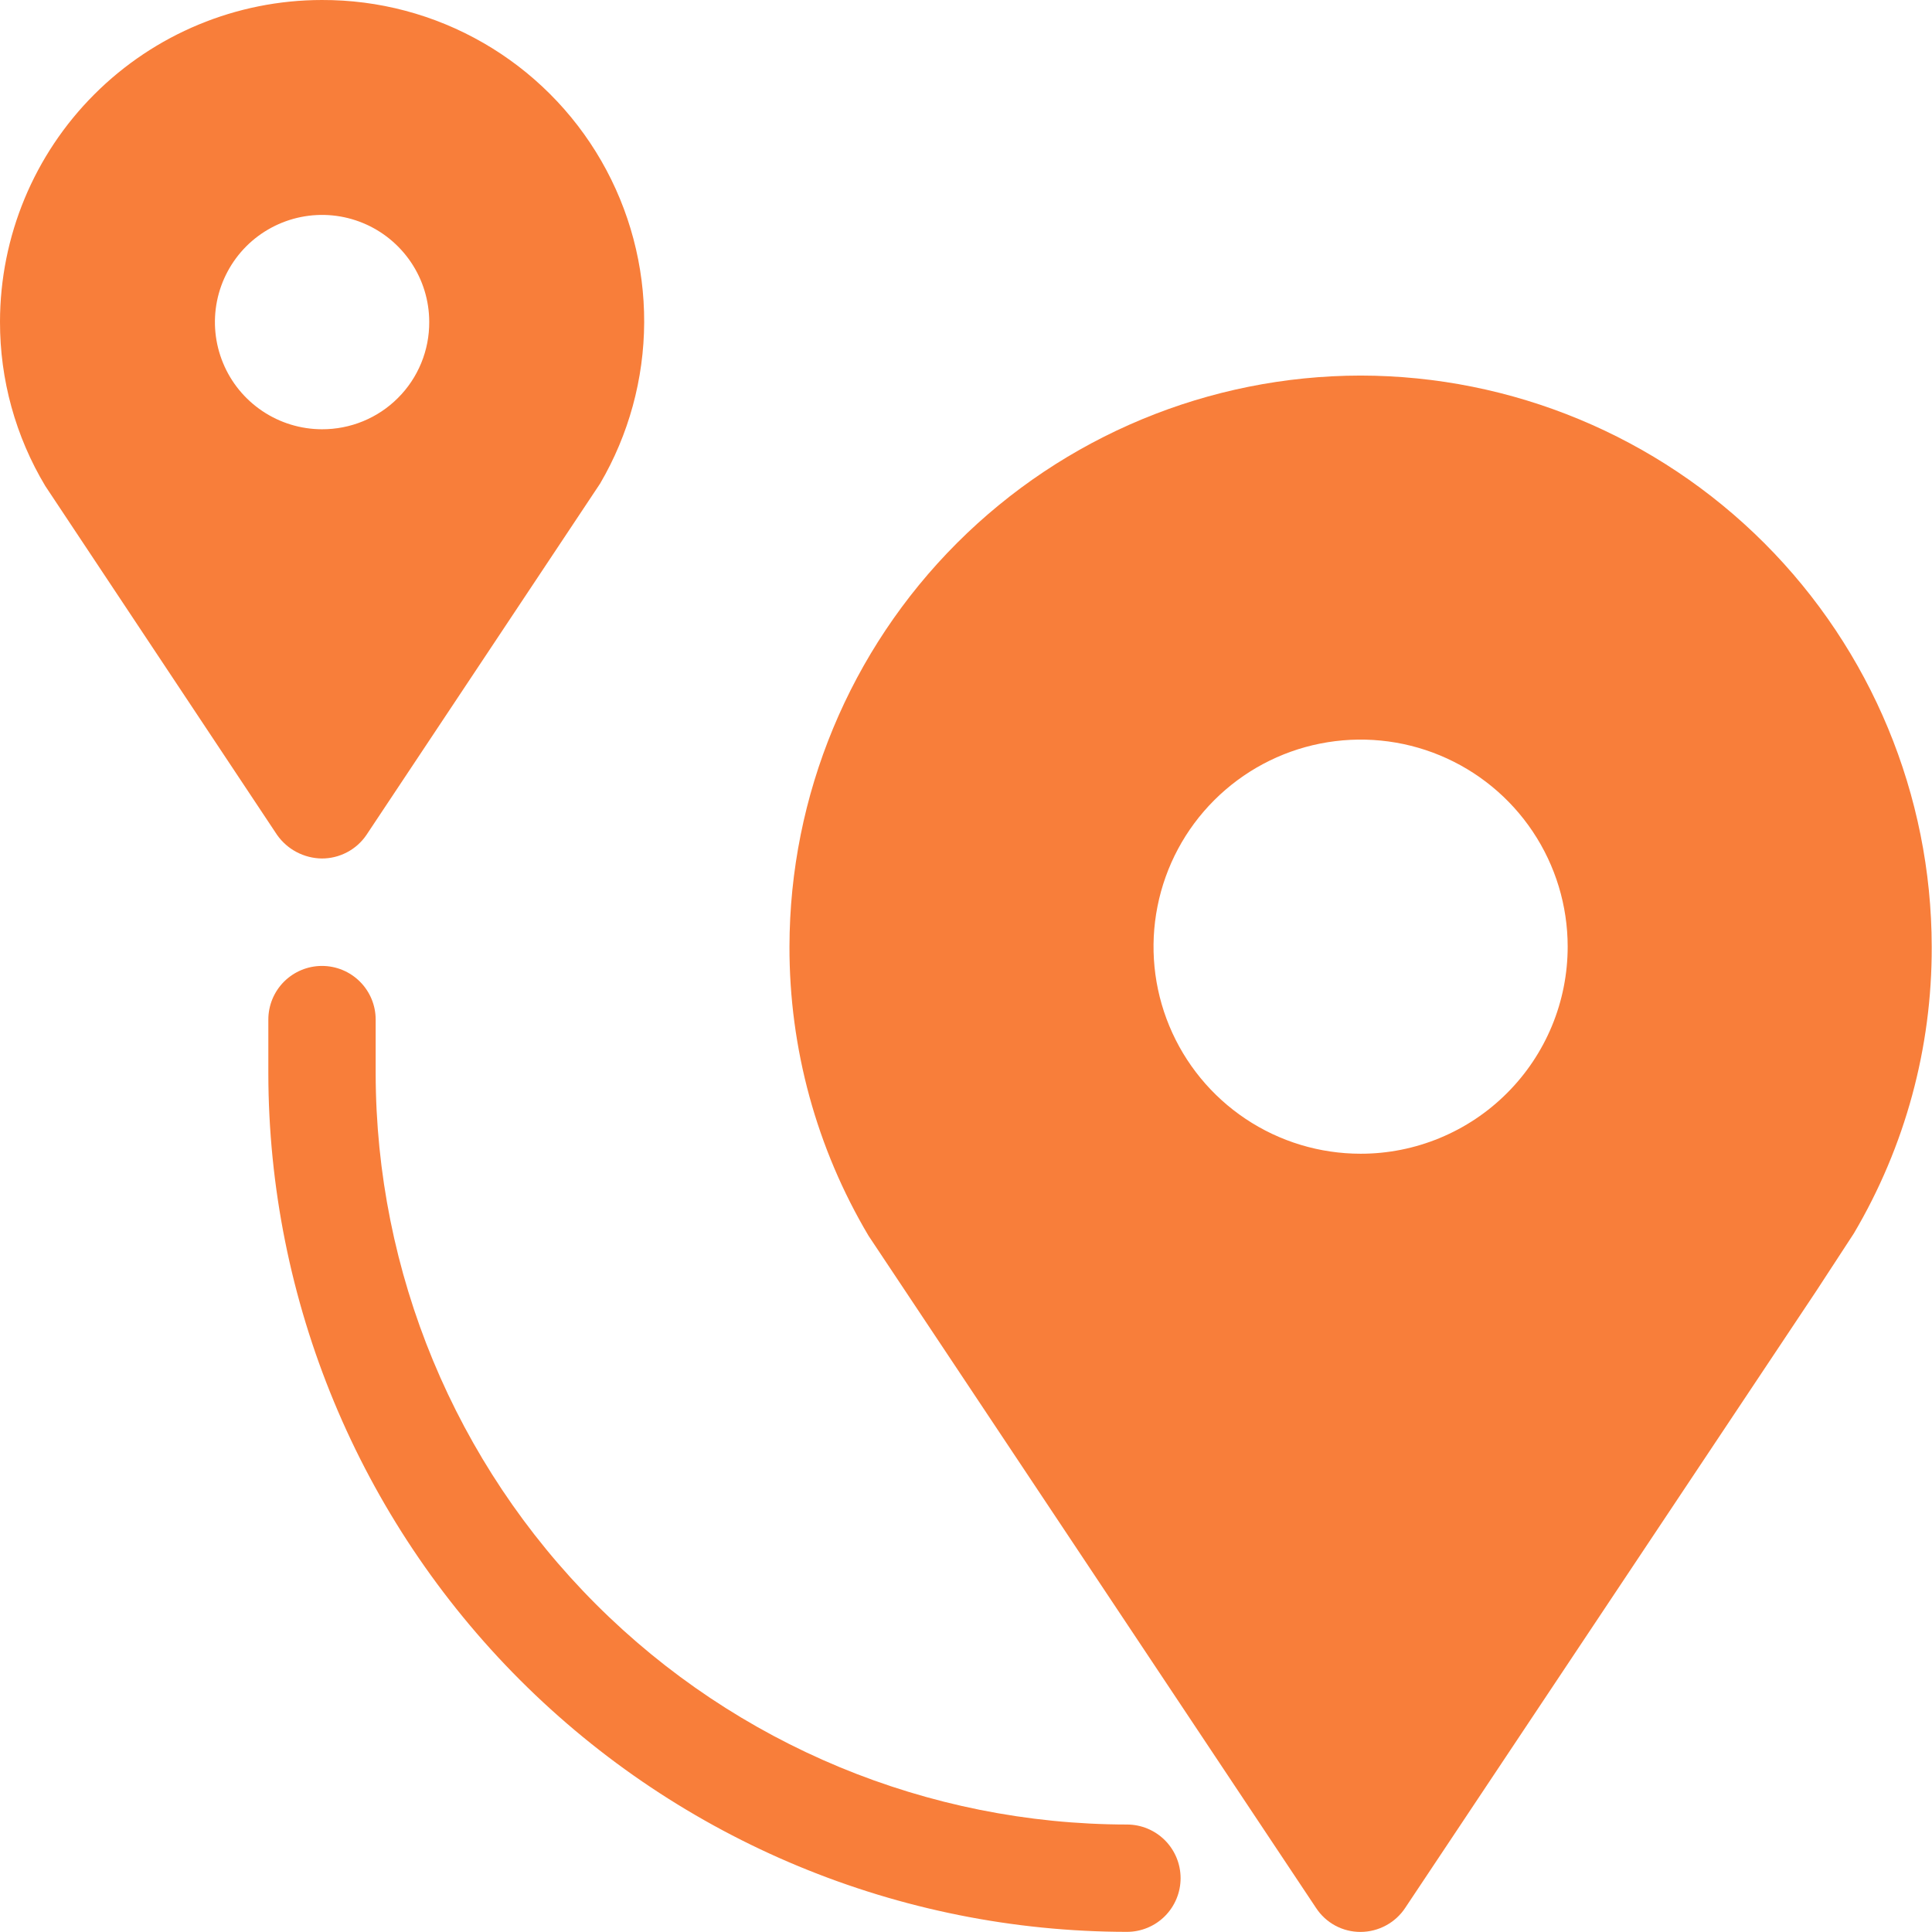 <svg width="54" height="54" viewBox="0 0 54 54" fill="none" xmlns="http://www.w3.org/2000/svg">
<path d="M8.994 6.14142e-05C6.609 0.002 4.323 0.95 2.637 2.637C0.95 4.323 0.002 6.609 1.82573e-05 8.994C-0.003 10.61 0.434 12.197 1.266 13.584L7.745 23.337C7.886 23.537 8.073 23.702 8.29 23.816C8.507 23.93 8.749 23.992 8.994 23.995C9.24 23.996 9.482 23.936 9.7 23.821C9.918 23.707 10.104 23.54 10.242 23.337L16.773 13.516C17.573 12.15 17.998 10.596 18.005 9.012C18.011 7.429 17.598 5.872 16.808 4.499C16.018 3.127 14.879 1.988 13.507 1.198C12.134 0.407 10.577 -0.006 8.994 6.14142e-05ZM8.994 11.998C8.402 11.996 7.824 11.819 7.333 11.489C6.842 11.159 6.459 10.692 6.234 10.145C6.008 9.598 5.949 8.996 6.065 8.416C6.181 7.836 6.466 7.303 6.884 6.884C7.303 6.466 7.836 6.181 8.416 6.065C8.996 5.949 9.598 6.008 10.145 6.234C10.691 6.459 11.159 6.842 11.489 7.333C11.819 7.824 11.996 8.402 11.997 8.994C12 9.389 11.924 9.781 11.774 10.146C11.624 10.512 11.403 10.844 11.123 11.123C10.844 11.403 10.512 11.624 10.146 11.774C9.781 11.924 9.389 12 8.994 11.998Z" fill="#F87E3A"/>
<path d="M38.029 10.497C33.797 10.502 29.74 12.186 26.748 15.178C23.756 18.171 22.072 22.228 22.066 26.459C22.06 29.304 22.824 32.097 24.277 34.542L36.781 53.323C36.916 53.531 37.1 53.702 37.319 53.82C37.537 53.938 37.781 53.999 38.029 53.998C38.277 53.997 38.52 53.935 38.738 53.817C38.956 53.7 39.142 53.53 39.278 53.323L50.769 36.078L51.815 34.475C53.25 32.048 54.002 29.279 53.992 26.459C53.987 22.228 52.303 18.171 49.311 15.178C46.318 12.186 42.261 10.502 38.029 10.497ZM38.029 32.247C36.885 32.247 35.766 31.908 34.814 31.272C33.862 30.636 33.12 29.732 32.682 28.674C32.244 27.617 32.129 26.453 32.353 25.33C32.576 24.208 33.127 23.176 33.937 22.367C34.746 21.558 35.777 21.006 36.9 20.783C38.023 20.56 39.187 20.674 40.244 21.112C41.302 21.55 42.206 22.292 42.842 23.244C43.478 24.196 43.817 25.315 43.817 26.459C43.817 27.22 43.668 27.972 43.377 28.675C43.086 29.377 42.66 30.015 42.122 30.552C41.585 31.09 40.947 31.516 40.244 31.807C39.542 32.098 38.789 32.248 38.029 32.247Z" fill="#F87E3A"/>
<path d="M31.499 50.996C25.931 50.99 20.594 48.776 16.657 44.839C12.72 40.902 10.506 35.565 10.5 29.997V28.497C10.5 28.1 10.342 27.718 10.06 27.437C9.779 27.156 9.398 26.998 9 26.998C8.602 26.998 8.221 27.156 7.939 27.437C7.658 27.718 7.5 28.1 7.5 28.497V29.997C7.507 36.36 10.038 42.46 14.537 46.959C19.036 51.458 25.136 53.989 31.499 53.996C31.896 53.996 32.278 53.838 32.559 53.557C32.84 53.275 32.998 52.894 32.998 52.496C32.998 52.098 32.84 51.717 32.559 51.435C32.278 51.154 31.896 50.996 31.499 50.996Z" fill="#F87E3A"/>
</svg>
